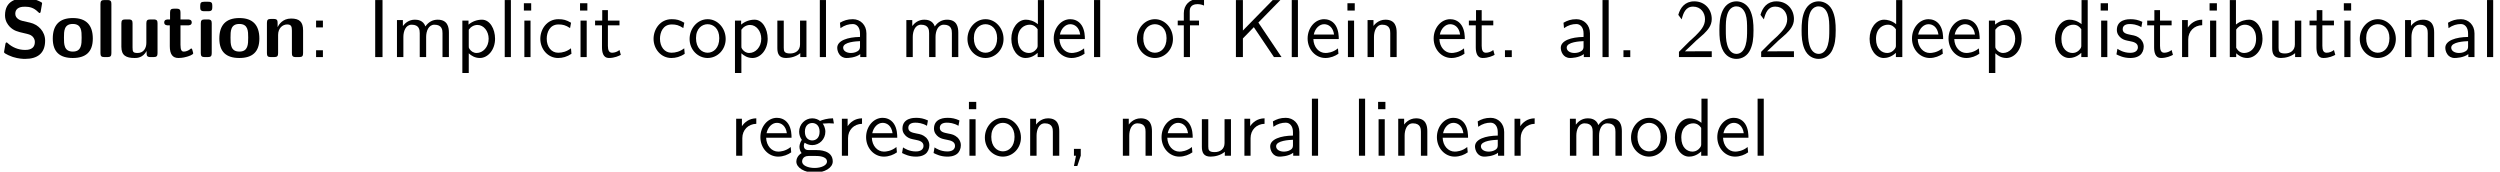 <?xml version='1.0' encoding='UTF-8'?>
<!-- This file was generated by dvisvgm 2.11.1 -->
<svg version='1.1' xmlns='http://www.w3.org/2000/svg' xmlns:xlink='http://www.w3.org/1999/xlink' width='303.017pt' height='20.811pt' viewBox='20.347 -18.874 303.017 20.811'>
<defs>
<path id='g1-44' d='M1.793-.01V-.827H.966V0H1.215L.966 1.245H1.375L1.793-.01Z'/>
<path id='g1-46' d='M1.793 0V-.827H.966V0H1.793Z'/>
<path id='g1-48' d='M4.553-3.248C4.553-4.035 4.513-4.961 4.095-5.768C3.686-6.516 2.999-6.755 2.491-6.755C1.903-6.755 1.205-6.486 .797-5.599C.468-4.872 .418-4.045 .418-3.248C.418-2.461 .458-1.733 .757-1.006C1.156-.05 1.913 .219 2.481 .219C3.208 .219 3.836-.189 4.154-.877C4.453-1.524 4.553-2.182 4.553-3.248ZM3.776-3.367C3.776-2.71 3.776-2.082 3.597-1.455C3.337-.548 2.809-.389 2.491-.389C1.973-.389 1.564-.767 1.365-1.484C1.205-2.052 1.196-2.59 1.196-3.367C1.196-3.995 1.196-4.593 1.365-5.141C1.425-5.33 1.674-6.147 2.481-6.147C3.258-6.147 3.517-5.39 3.587-5.21C3.776-4.653 3.776-3.985 3.776-3.367Z'/>
<path id='g1-50' d='M4.473 0V-.707H2.66C2.54-.707 2.421-.697 2.301-.697H1.215C1.534-.976 2.291-1.724 2.6-2.012C2.79-2.192 3.298-2.61 3.487-2.79C3.935-3.238 4.473-3.766 4.473-4.613C4.473-5.758 3.666-6.755 2.351-6.755C1.215-6.755 .658-5.978 .418-5.121C.538-4.951 .588-4.892 .608-4.862C.628-4.842 .727-4.712 .827-4.573C1.026-5.34 1.305-6.117 2.212-6.117C3.148-6.117 3.656-5.37 3.656-4.593C3.656-3.746 3.088-3.178 2.501-2.58L1.733-1.873L.498-.638V0H4.473Z'/>
<path id='g1-58' d='M1.793-3.597V-4.423H.966V-3.597H1.793ZM1.793 0V-.827H.966V0H1.793Z'/>
<path id='g1-73' d='M1.823 0V-6.914H.936V0H1.823Z'/>
<path id='g1-75' d='M6.486 0L3.676-4.184L6.346-6.914H5.42L1.803-3.218V-6.914H.956V0H1.803V-2.262L3.128-3.626L5.569 0H6.486Z'/>
<path id='g1-97' d='M4.075 0V-2.879C4.075-3.895 3.347-4.593 2.431-4.593C1.783-4.593 1.335-4.433 .867-4.164L.927-3.507C1.445-3.875 1.943-4.005 2.431-4.005C2.899-4.005 3.298-3.606 3.298-2.869V-2.441C1.803-2.421 .538-2.002 .538-1.126C.538-.697 .807 .11 1.674 .11C1.813 .11 2.75 .09 3.328-.359V0H4.075ZM3.298-1.315C3.298-1.126 3.298-.877 2.959-.687C2.67-.508 2.291-.498 2.182-.498C1.704-.498 1.255-.727 1.255-1.146C1.255-1.843 2.869-1.913 3.298-1.933V-1.315Z'/>
<path id='g1-98' d='M4.782-2.222C4.782-3.457 4.105-4.533 3.168-4.533C2.78-4.533 2.162-4.433 1.564-3.945V-6.914H.817V0H1.594V-.458C1.833-.239 2.262 .11 2.929 .11C3.925 .11 4.782-.887 4.782-2.222ZM4.005-2.222C4.005-.927 3.168-.498 2.56-.498C2.172-.498 1.843-.677 1.594-1.136V-3.337C1.753-3.577 2.112-3.925 2.66-3.925C3.248-3.925 4.005-3.497 4.005-2.222Z'/>
<path id='g1-99' d='M4.134-.399L4.075-1.066C3.567-.667 3.029-.528 2.521-.528C1.694-.528 1.136-1.245 1.136-2.222C1.136-2.999 1.504-3.955 2.56-3.955C3.078-3.955 3.417-3.875 3.965-3.517L4.085-4.164C3.497-4.503 3.158-4.593 2.55-4.593C1.166-4.593 .359-3.387 .359-2.212C.359-.976 1.265 .11 2.511 .11C3.049 .11 3.597-.03 4.134-.399Z'/>
<path id='g1-100' d='M4.324 0V-6.914H3.577V-3.985C3.049-4.423 2.491-4.533 2.122-4.533C1.136-4.533 .359-3.497 .359-2.212C.359-.907 1.126 .11 2.072 .11C2.401 .11 2.989 .02 3.547-.518V0H4.324ZM3.547-1.385C3.547-1.245 3.537-1.066 3.218-.777C2.989-.578 2.74-.498 2.481-.498C1.863-.498 1.136-.966 1.136-2.202C1.136-3.517 1.993-3.925 2.58-3.925C3.029-3.925 3.328-3.696 3.547-3.377V-1.385Z'/>
<path id='g1-101' d='M4.125-2.182C4.125-2.521 4.115-3.268 3.726-3.866C3.318-4.483 2.71-4.593 2.351-4.593C1.245-4.593 .349-3.537 .349-2.252C.349-.936 1.305 .11 2.501 .11C3.128 .11 3.696-.13 4.085-.408L4.025-1.056C3.397-.538 2.74-.498 2.511-.498C1.714-.498 1.076-1.205 1.046-2.182H4.125ZM3.557-2.73H1.096C1.255-3.487 1.783-3.985 2.351-3.985C2.869-3.985 3.427-3.646 3.557-2.73Z'/>
<path id='g1-102' d='M3.457-6.247V-6.914C3.337-6.944 3.029-7.024 2.66-7.024C1.724-7.024 1.006-6.316 1.006-5.32V-4.423H.269V-3.846H1.006V0H1.753V-3.846H2.849V-4.423H1.724V-5.609C1.724-6.346 2.391-6.416 2.65-6.416C2.849-6.416 3.118-6.396 3.457-6.247Z'/>
<path id='g1-103' d='M4.832-3.905L4.722-4.533C4.025-4.533 3.447-4.344 3.148-4.214C2.939-4.384 2.6-4.533 2.202-4.533C1.345-4.533 .618-3.816 .618-2.909C.618-2.54 .747-2.182 .946-1.923C.658-1.514 .658-1.126 .658-1.076C.658-.817 .747-.528 .917-.319C.399-.01 .279 .448 .279 .707C.279 1.455 1.265 2.052 2.481 2.052C3.706 2.052 4.692 1.465 4.692 .697C4.692-.687 3.029-.687 2.64-.687H1.763C1.634-.687 1.186-.687 1.186-1.215C1.186-1.325 1.225-1.484 1.295-1.574C1.504-1.425 1.833-1.285 2.202-1.285C3.098-1.285 3.796-2.022 3.796-2.909C3.796-3.387 3.577-3.756 3.467-3.905L3.507-3.895C3.726-3.895 4.005-3.935 4.244-3.935C4.423-3.935 4.832-3.905 4.832-3.905ZM3.098-2.909C3.098-2.132 2.63-1.853 2.202-1.853C1.833-1.853 1.315-2.082 1.315-2.909S1.833-3.965 2.202-3.965C2.63-3.965 3.098-3.686 3.098-2.909ZM3.995 .717C3.995 1.156 3.308 1.484 2.491 1.484C1.684 1.484 .976 1.176 .976 .707C.976 .677 .976 .03 1.753 .03H2.65C2.869 .03 3.995 .03 3.995 .717Z'/>
<path id='g1-105' d='M1.554 0V-4.423H.807V0H1.554ZM1.634-5.639V-6.526H.747V-5.639H1.634Z'/>
<path id='g1-108' d='M1.554 0V-6.914H.807V0H1.554Z'/>
<path id='g1-109' d='M7.103 0V-2.969C7.103-3.636 6.944-4.533 5.738-4.533C5.141-4.533 4.623-4.254 4.254-3.716C3.995-4.473 3.298-4.533 2.979-4.533C2.262-4.533 1.793-4.125 1.524-3.766V-4.483H.807V0H1.584V-2.441C1.584-3.118 1.853-3.925 2.59-3.925C3.517-3.925 3.567-3.278 3.567-2.899V0H4.344V-2.441C4.344-3.118 4.613-3.925 5.35-3.925C6.276-3.925 6.326-3.278 6.326-2.899V0H7.103Z'/>
<path id='g1-110' d='M4.334 0V-2.969C4.334-3.626 4.184-4.533 2.969-4.533C2.072-4.533 1.584-3.856 1.524-3.776V-4.483H.807V0H1.584V-2.441C1.584-3.098 1.833-3.925 2.59-3.925C3.547-3.925 3.557-3.218 3.557-2.899V0H4.334Z'/>
<path id='g1-111' d='M4.672-2.192C4.672-3.527 3.676-4.593 2.491-4.593C1.265-4.593 .299-3.497 .299-2.192C.299-.877 1.315 .11 2.481 .11C3.676 .11 4.672-.897 4.672-2.192ZM3.895-2.291C3.895-1.116 3.218-.528 2.481-.528C1.793-.528 1.076-1.086 1.076-2.291S1.833-3.985 2.481-3.985C3.178-3.985 3.895-3.467 3.895-2.291Z'/>
<path id='g1-112' d='M4.782-2.222C4.782-3.417 4.154-4.533 3.198-4.533C2.6-4.533 2.022-4.324 1.564-3.935V-4.423H.817V1.933H1.594V-.458C1.903-.169 2.341 .11 2.939 .11C3.905 .11 4.782-.867 4.782-2.222ZM4.005-2.222C4.005-1.196 3.298-.498 2.55-.498C2.162-.498 1.893-.697 1.694-.966C1.594-1.116 1.594-1.136 1.594-1.315V-3.318C1.833-3.666 2.222-3.895 2.65-3.895C3.407-3.895 4.005-3.138 4.005-2.222Z'/>
<path id='g1-114' d='M3.258-3.866V-4.533C2.371-4.523 1.823-4.035 1.514-3.577V-4.483H.817V0H1.564V-2.132C1.564-3.128 2.281-3.846 3.258-3.866Z'/>
<path id='g1-115' d='M3.587-1.275C3.587-1.823 3.218-2.162 3.198-2.192C2.809-2.54 2.54-2.6 2.042-2.69C1.494-2.8 1.036-2.899 1.036-3.387C1.036-4.005 1.753-4.005 1.883-4.005C2.202-4.005 2.73-3.965 3.298-3.626L3.417-4.274C2.899-4.513 2.491-4.593 1.983-4.593C1.733-4.593 .329-4.593 .329-3.288C.329-2.8 .618-2.481 .867-2.291C1.176-2.072 1.395-2.032 1.943-1.923C2.301-1.853 2.879-1.733 2.879-1.205C2.879-.518 2.092-.518 1.943-.518C1.136-.518 .578-.887 .399-1.006L.279-.329C.598-.169 1.146 .11 1.953 .11C2.132 .11 2.68 .11 3.108-.209C3.417-.448 3.587-.847 3.587-1.275Z'/>
<path id='g1-116' d='M3.308-.269L3.148-.857C2.889-.648 2.57-.528 2.252-.528C1.883-.528 1.743-.827 1.743-1.355V-3.846H3.148V-4.423H1.743V-5.689H1.056V-4.423H.189V-3.846H1.026V-1.186C1.026-.588 1.166 .11 1.853 .11C2.55 .11 3.059-.139 3.308-.269Z'/>
<path id='g1-117' d='M4.334 0V-4.423H3.557V-1.534C3.557-.787 2.999-.438 2.361-.438C1.654-.438 1.584-.697 1.584-1.126V-4.423H.807V-1.086C.807-.369 1.036 .11 1.863 .11C2.391 .11 3.098-.05 3.587-.478V0H4.334Z'/>
<path id='g0-83' d='M5.469-1.993C5.469-3.108 4.643-3.945 3.646-4.174L2.69-4.394C2.471-4.443 1.853-4.672 1.853-5.24C1.853-6.087 2.7-6.107 3.039-6.107C3.597-6.107 4.095-5.978 4.583-5.499C4.742-5.35 4.752-5.34 4.792-5.34C4.852-5.34 4.902-5.37 4.932-5.519L5.081-6.386C5.101-6.466 5.101-6.486 5.101-6.516C5.101-6.595 5.091-6.605 4.842-6.735C4.134-7.083 3.547-7.133 3.039-7.133C2.152-7.133 .608-6.924 .608-5.061C.608-4.354 .976-3.895 1.166-3.696C1.674-3.178 2.142-3.078 2.919-2.899C3.477-2.77 3.696-2.72 3.915-2.521C4.015-2.421 4.224-2.212 4.224-1.833C4.224-.897 3.367-.867 3.039-.867C2.202-.867 1.474-1.205 .976-1.654C.857-1.773 .837-1.773 .797-1.773C.737-1.773 .687-1.743 .658-1.594L.508-.727C.488-.648 .488-.628 .488-.598C.488-.389 1.524-.03 1.574-.01C2.242 .199 2.78 .219 3.039 .219C4.533 .219 5.469-.448 5.469-1.993Z'/>
<path id='g0-105' d='M1.933-.478V-4.085C1.933-4.403 1.863-4.563 1.455-4.563H1.086C.727-4.563 .608-4.453 .608-4.085V-.478C.608-.12 .717 0 1.086 0H1.455C1.833 0 1.933-.13 1.933-.478ZM2.002-6.037V-6.227C2.002-6.545 1.933-6.705 1.524-6.705H1.016C.638-6.705 .538-6.575 .538-6.227V-6.037C.538-5.748 .588-5.559 1.016-5.559H1.524C1.943-5.559 2.002-5.738 2.002-6.037Z'/>
<path id='g0-108' d='M1.933-.478V-6.436C1.933-6.755 1.863-6.914 1.455-6.914H1.086C.727-6.914 .608-6.804 .608-6.436V-.478C.608-.12 .717 0 1.086 0H1.455C1.833 0 1.933-.13 1.933-.478Z'/>
<path id='g0-110' d='M4.981-.478V-3.238C4.981-4.264 4.543-4.672 3.527-4.672C2.481-4.672 2.032-3.915 1.903-3.646H1.893V-4.144C1.893-4.463 1.823-4.623 1.415-4.623H1.076C.717-4.623 .598-4.513 .598-4.144V-.478C.598-.12 .707 0 1.076 0H1.474C1.853 0 1.953-.13 1.953-.478V-2.68C1.953-3.547 2.531-3.955 3.049-3.955C3.527-3.955 3.626-3.726 3.626-3.218V-.478C3.626-.159 3.696 0 4.105 0H4.503C4.882 0 4.981-.13 4.981-.478Z'/>
<path id='g0-111' d='M5.161-2.242C5.161-3.875 4.364-4.732 2.74-4.732C1.076-4.732 .309-3.846 .309-2.242C.309-.618 1.166 .11 2.73 .11S5.161-.608 5.161-2.242ZM3.806-2.361C3.806-1.574 3.806-.667 2.74-.667C1.664-.667 1.664-1.564 1.664-2.361C1.664-3.128 1.664-4.015 2.73-4.015C3.806-4.015 3.806-3.138 3.806-2.361Z'/>
<path id='g0-116' d='M3.716-.468C3.716-.498 3.696-.568 3.636-.777C3.587-.976 3.567-1.036 3.477-1.036C3.427-1.036 3.417-1.026 3.357-.966C3.248-.887 2.979-.667 2.56-.667C2.321-.667 2.172-.837 2.172-1.494V-3.846H3.059C3.178-3.846 3.537-3.846 3.537-4.204S3.178-4.563 3.059-4.563H2.172V-5.39C2.172-5.709 2.102-5.868 1.694-5.868H1.385C1.026-5.868 .907-5.758 .907-5.39V-4.563H.677C.568-4.563 .199-4.563 .199-4.204S.558-3.846 .677-3.846H.877V-1.325C.877-.319 1.235 .11 1.923 .11C2.012 .11 2.451 .11 2.969-.05C3.138-.1 3.716-.279 3.716-.468Z'/>
<path id='g0-117' d='M4.981-.478V-4.085C4.981-4.403 4.912-4.563 4.503-4.563H4.105C3.726-4.563 3.626-4.433 3.626-4.085V-1.724C3.626-1.066 3.278-.498 2.57-.498C2.012-.498 1.953-.638 1.953-1.166V-4.085C1.953-4.403 1.883-4.563 1.474-4.563H1.076C.717-4.563 .598-4.453 .598-4.085V-1.255C.598-.189 1.176 .11 2.212 .11C2.481 .11 3.188 .11 3.656-.737V-.478C3.656-.159 3.726 0 4.134 0H4.503C4.882 0 4.981-.13 4.981-.478Z'/>
</defs>
<g id='page1'>
<use x='20.347' y='-11.955' xlink:href='#g0-83'/>
<use x='26.435' y='-11.955' xlink:href='#g0-111'/>
<use x='31.915' y='-11.955' xlink:href='#g0-108'/>
<use x='34.46' y='-11.955' xlink:href='#g0-117'/>
<use x='40.051' y='-11.955' xlink:href='#g0-116'/>
<use x='44.077' y='-11.955' xlink:href='#g0-105'/>
<use x='46.623' y='-11.955' xlink:href='#g0-111'/>
<use x='52.102' y='-11.955' xlink:href='#g0-110'/>
<use x='57.693' y='-11.955' xlink:href='#g1-58'/>
<use x='64.888' y='-11.955' xlink:href='#g1-73'/>
<use x='67.655' y='-11.955' xlink:href='#g1-109'/>
<use x='75.57' y='-11.955' xlink:href='#g1-112'/>
<use x='80.717' y='-11.955' xlink:href='#g1-108'/>
<use x='83.097' y='-11.955' xlink:href='#g1-105'/>
<use x='85.478' y='-11.955' xlink:href='#g1-99'/>
<use x='89.905' y='-11.955' xlink:href='#g1-105'/>
<use x='92.286' y='-11.955' xlink:href='#g1-116'/>
<use x='99.204' y='-11.955' xlink:href='#g1-99'/>
<use x='103.632' y='-11.955' xlink:href='#g1-111'/>
<use x='108.613' y='-11.955' xlink:href='#g1-112'/>
<use x='113.76' y='-11.955' xlink:href='#g1-117'/>
<use x='118.908' y='-11.955' xlink:href='#g1-108'/>
<use x='121.288' y='-11.955' xlink:href='#g1-97'/>
<use x='129.396' y='-11.955' xlink:href='#g1-109'/>
<use x='137.311' y='-11.955' xlink:href='#g1-111'/>
<use x='142.569' y='-11.955' xlink:href='#g1-100'/>
<use x='147.717' y='-11.955' xlink:href='#g1-101'/>
<use x='152.145' y='-11.955' xlink:href='#g1-108'/>
<use x='157.845' y='-11.955' xlink:href='#g1-111'/>
<use x='162.827' y='-11.955' xlink:href='#g1-102'/>
<use x='169.192' y='-11.955' xlink:href='#g1-75'/>
<use x='176.11' y='-11.955' xlink:href='#g1-108'/>
<use x='178.49' y='-11.955' xlink:href='#g1-101'/>
<use x='182.918' y='-11.955' xlink:href='#g1-105'/>
<use x='185.298' y='-11.955' xlink:href='#g1-110'/>
<use x='193.767' y='-11.955' xlink:href='#g1-101'/>
<use x='198.195' y='-11.955' xlink:href='#g1-116'/>
<use x='201.792' y='-11.955' xlink:href='#g1-46'/>
<use x='208.987' y='-11.955' xlink:href='#g1-97'/>
<use x='213.775' y='-11.955' xlink:href='#g1-108'/>
<use x='216.155' y='-11.955' xlink:href='#g1-46'/>
<use x='223.35' y='-11.955' xlink:href='#g1-50'/>
<use x='228.331' y='-11.955' xlink:href='#g1-48'/>
<use x='233.313' y='-11.955' xlink:href='#g1-50'/>
<use x='238.294' y='-11.955' xlink:href='#g1-48'/>
<use x='246.596' y='-11.955' xlink:href='#g1-100'/>
<use x='251.744' y='-11.955' xlink:href='#g1-101'/>
<use x='256.172' y='-11.955' xlink:href='#g1-101'/>
<use x='260.599' y='-11.955' xlink:href='#g1-112'/>
<use x='269.068' y='-11.955' xlink:href='#g1-100'/>
<use x='274.215' y='-11.955' xlink:href='#g1-105'/>
<use x='276.595' y='-11.955' xlink:href='#g1-115'/>
<use x='280.414' y='-11.955' xlink:href='#g1-116'/>
<use x='284.012' y='-11.955' xlink:href='#g1-114'/>
<use x='287.416' y='-11.955' xlink:href='#g1-105'/>
<use x='289.796' y='-11.955' xlink:href='#g1-98'/>
<use x='294.943' y='-11.955' xlink:href='#g1-117'/>
<use x='300.09' y='-11.955' xlink:href='#g1-116'/>
<use x='303.688' y='-11.955' xlink:href='#g1-105'/>
<use x='306.068' y='-11.955' xlink:href='#g1-111'/>
<use x='311.049' y='-11.955' xlink:href='#g1-110'/>
<use x='316.197' y='-11.955' xlink:href='#g1-97'/>
<use x='320.984' y='-11.955' xlink:href='#g1-108'/>
<use x='108.758' y='0' xlink:href='#g1-114'/>
<use x='112.162' y='0' xlink:href='#g1-101'/>
<use x='116.59' y='0' xlink:href='#g1-103'/>
<use x='121.572' y='0' xlink:href='#g1-114'/>
<use x='124.975' y='0' xlink:href='#g1-101'/>
<use x='129.403' y='0' xlink:href='#g1-115'/>
<use x='133.222' y='0' xlink:href='#g1-115'/>
<use x='137.041' y='0' xlink:href='#g1-105'/>
<use x='139.421' y='0' xlink:href='#g1-111'/>
<use x='144.403' y='0' xlink:href='#g1-110'/>
<use x='149.55' y='0' xlink:href='#g1-44'/>
<use x='155.638' y='0' xlink:href='#g1-110'/>
<use x='160.786' y='0' xlink:href='#g1-101'/>
<use x='165.214' y='0' xlink:href='#g1-117'/>
<use x='170.361' y='0' xlink:href='#g1-114'/>
<use x='173.765' y='0' xlink:href='#g1-97'/>
<use x='178.552' y='0' xlink:href='#g1-108'/>
<use x='184.253' y='0' xlink:href='#g1-108'/>
<use x='186.634' y='0' xlink:href='#g1-105'/>
<use x='189.014' y='0' xlink:href='#g1-110'/>
<use x='194.161' y='0' xlink:href='#g1-101'/>
<use x='198.589' y='0' xlink:href='#g1-97'/>
<use x='203.1' y='0' xlink:href='#g1-114'/>
<use x='209.824' y='0' xlink:href='#g1-109'/>
<use x='217.739' y='0' xlink:href='#g1-111'/>
<use x='222.997' y='0' xlink:href='#g1-100'/>
<use x='228.145' y='0' xlink:href='#g1-101'/>
<use x='232.573' y='0' xlink:href='#g1-108'/>
</g>
</svg>